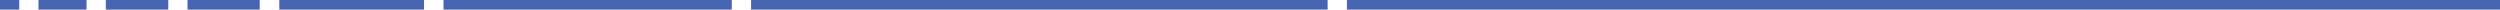 <svg xml:space="preserve" viewBox="0 0 1080 4.15" width="1080" height="4.155" xmlns="http://www.w3.org/2000/svg"><path style="fill:#4664af;stroke-width:.142" d="M0 0h8.31v4.155H0Zm16.618 0h20.773v4.155H16.618ZM45.7 0h27.005v4.155H45.7Zm35.314 0h31.16v4.155h-31.16ZM120.648.002h62.535v4.151h-62.535zm70.955 0h124.534v4.151H191.603Zm390.258 0H1080v4.151H581.861Zm-257.396 0h249.069v4.151h-249.07Z"/></svg>
